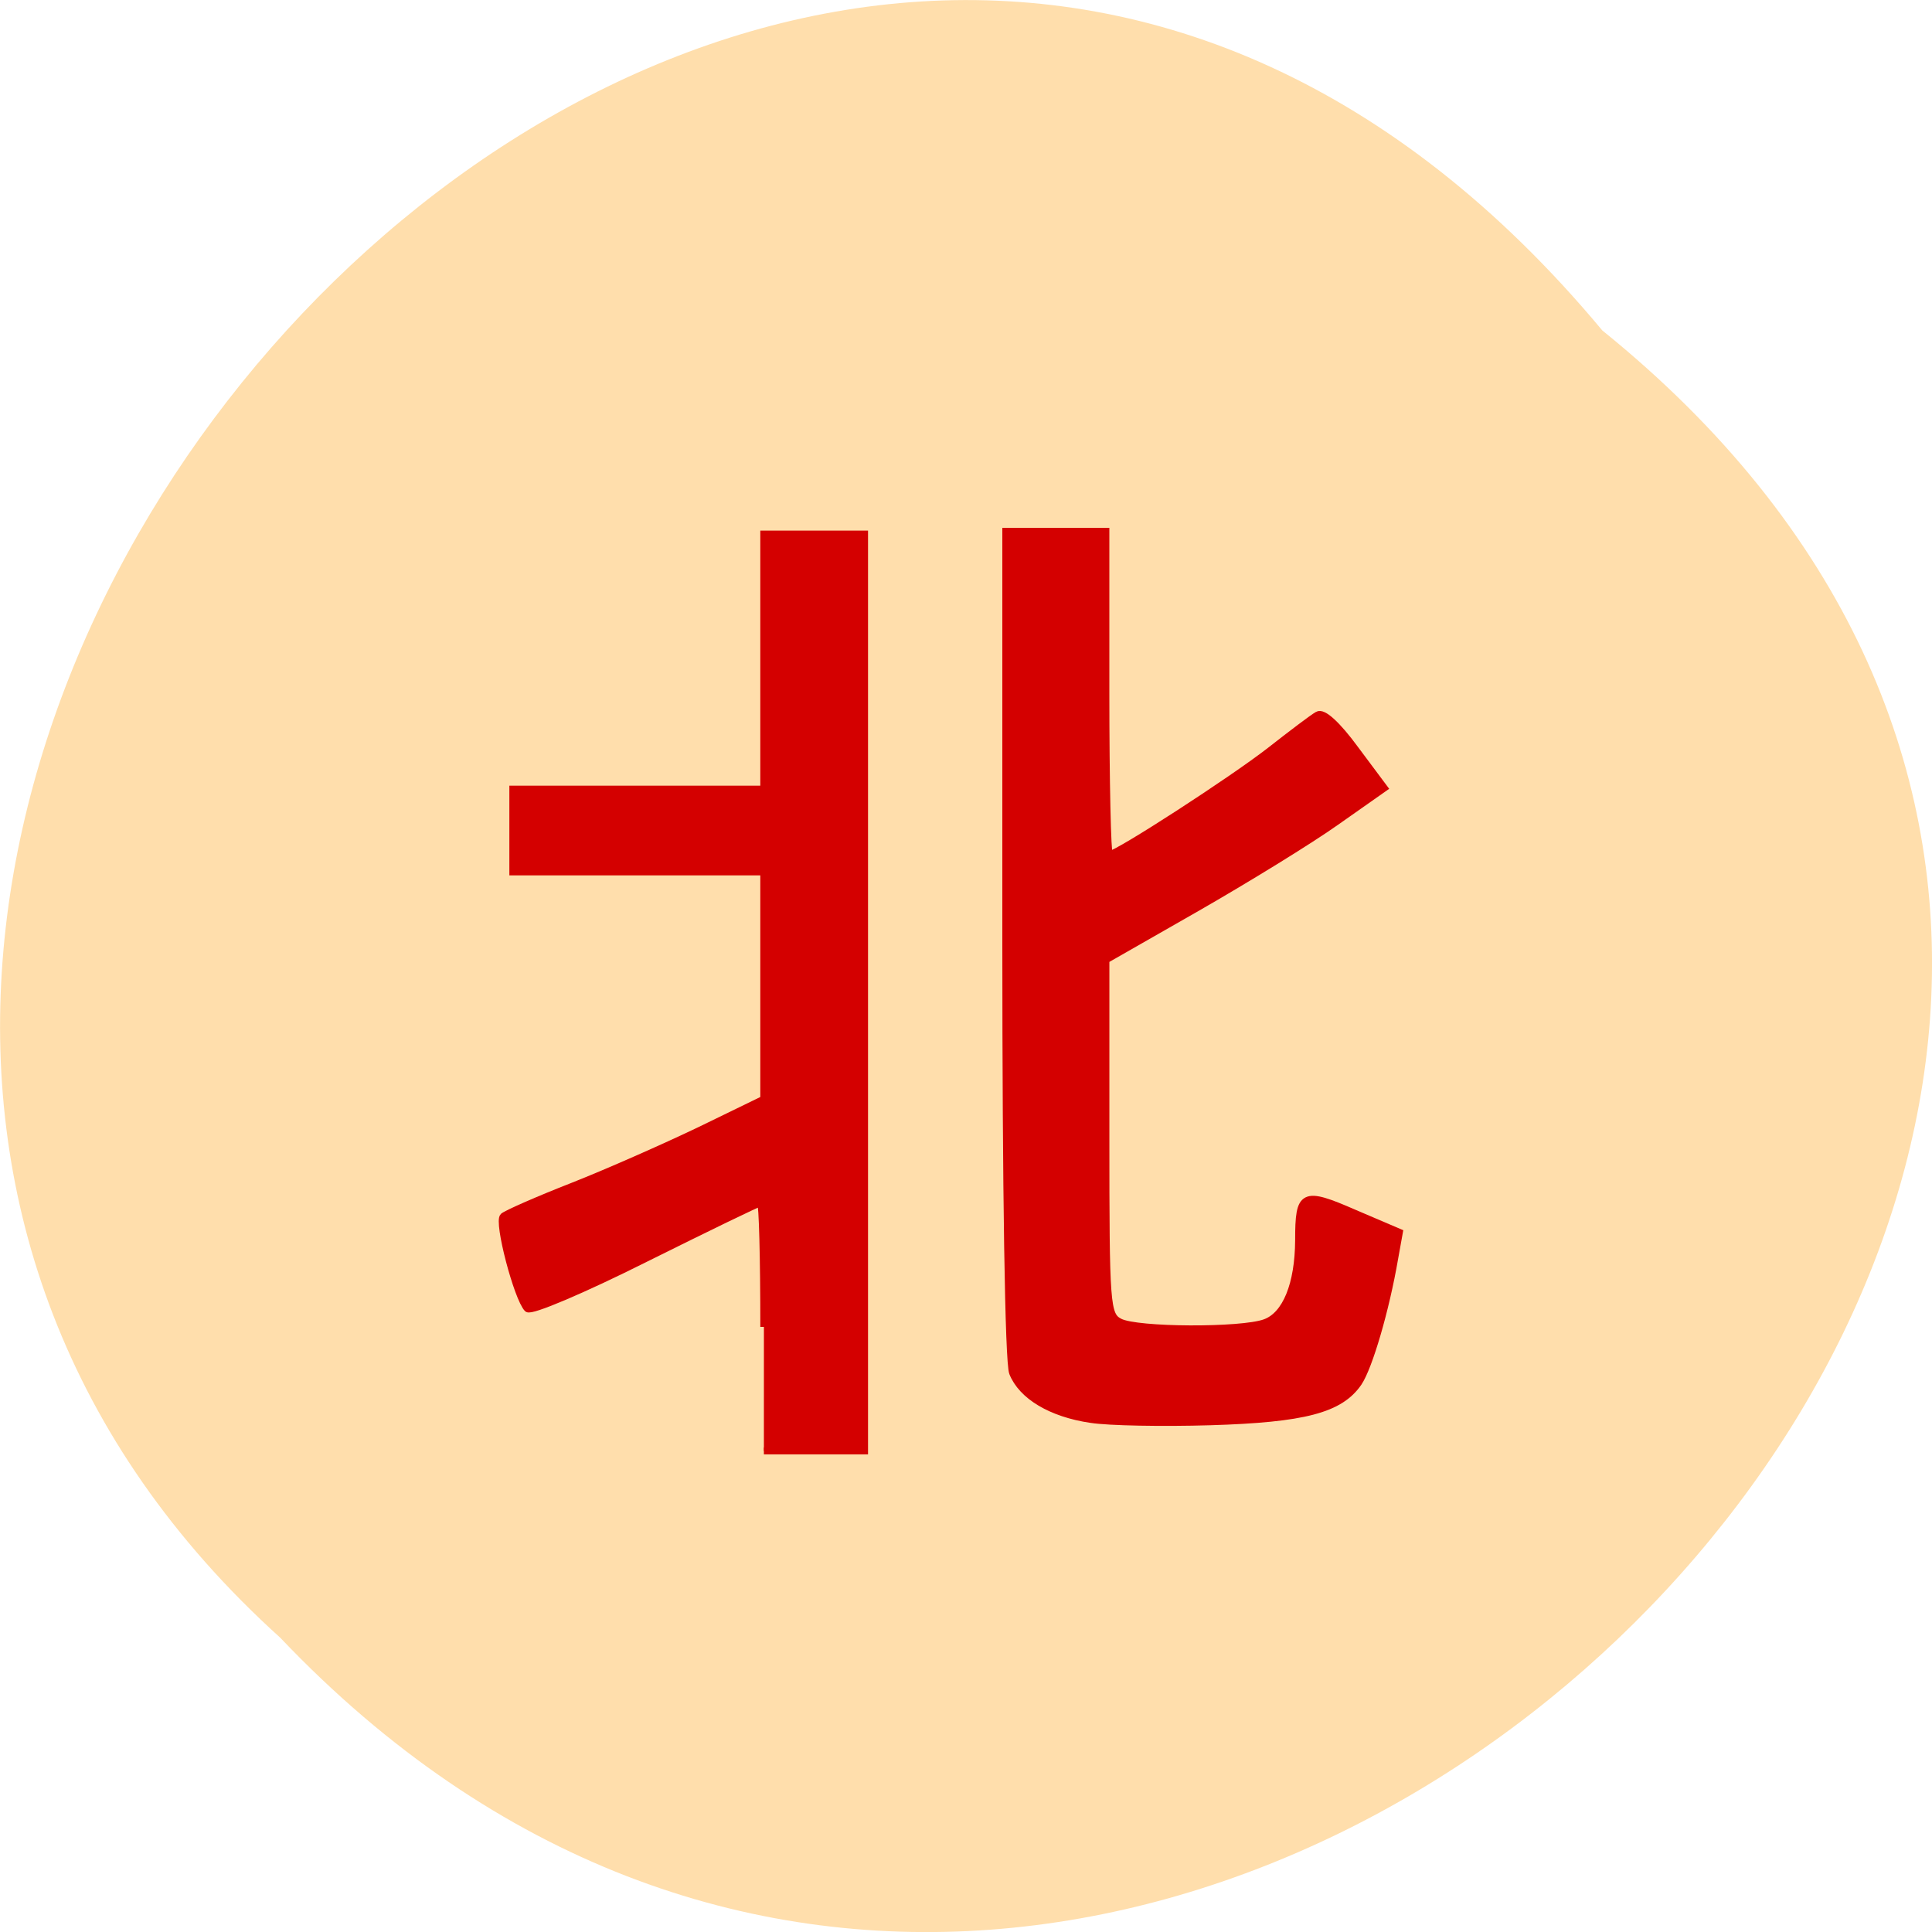 <svg xmlns="http://www.w3.org/2000/svg" viewBox="0 0 32 32"><path d="m 26.539 5.473 c 16.238 13.11 -7.531 36.766 -21.898 21.652 c -14.402 -13.01 8.07 -38.25 21.898 -21.652" fill="#ffdeac"/><g fill="#d40000" stroke="#d40000"><path d="m 44.03 148.25 c 0 -3.036 -0.06 -5.507 -0.141 -5.507 c -0.081 0 -2.298 1.12 -4.928 2.481 c -2.65 1.382 -4.877 2.366 -5.02 2.22 c -0.433 -0.471 -1.29 -3.863 -1.028 -4.104 c 0.141 -0.126 1.461 -0.733 2.953 -1.34 c 1.481 -0.607 3.92 -1.727 5.432 -2.481 l 2.731 -1.382 v -10.09 h -10.712 v -3.675 h 10.712 v -11.328 h 4.293 v 40.716 h -4.293" transform="matrix(0.388 0 0 0.373 -4.431 -33.32)" stroke-width="0.306"/><path d="m 148.42 197.81 c -6.07 -0.927 -10.498 -3.71 -11.89 -7.345 c -0.643 -1.632 -1.036 -29.05 -1.036 -67.738 v -65.03 h 15.176 v 25.485 c 0 14.02 0.25 25.522 0.536 25.522 c 1.214 0 18.782 -11.834 24.424 -16.397 c 3.285 -2.671 6.534 -5.231 7.249 -5.639 c 0.786 -0.519 2.928 1.484 5.677 5.379 l 4.428 6.158 l -7.32 5.342 c -4.03 2.968 -13.569 9.05 -21.17 13.577 l -13.819 8.198 v 28.01 c 0 26.524 0.107 28.01 2.107 29.08 c 2.607 1.41 18.496 1.484 22.1 0.111 c 3.178 -1.187 5.07 -6.05 5.106 -12.984 c 0 -7.494 0.643 -7.827 8.427 -4.303 l 6.856 3.042 l -0.714 4.118 c -1.357 8.198 -3.892 17.14 -5.499 19.624 c -2.785 4.229 -8.248 5.713 -22.531 6.158 c -7.213 0.223 -15.39 0.074 -18.1 -0.371" transform="matrix(0.109 0 0 0.105 1.892 2.741)" stroke-width="1.085"/></g></svg>